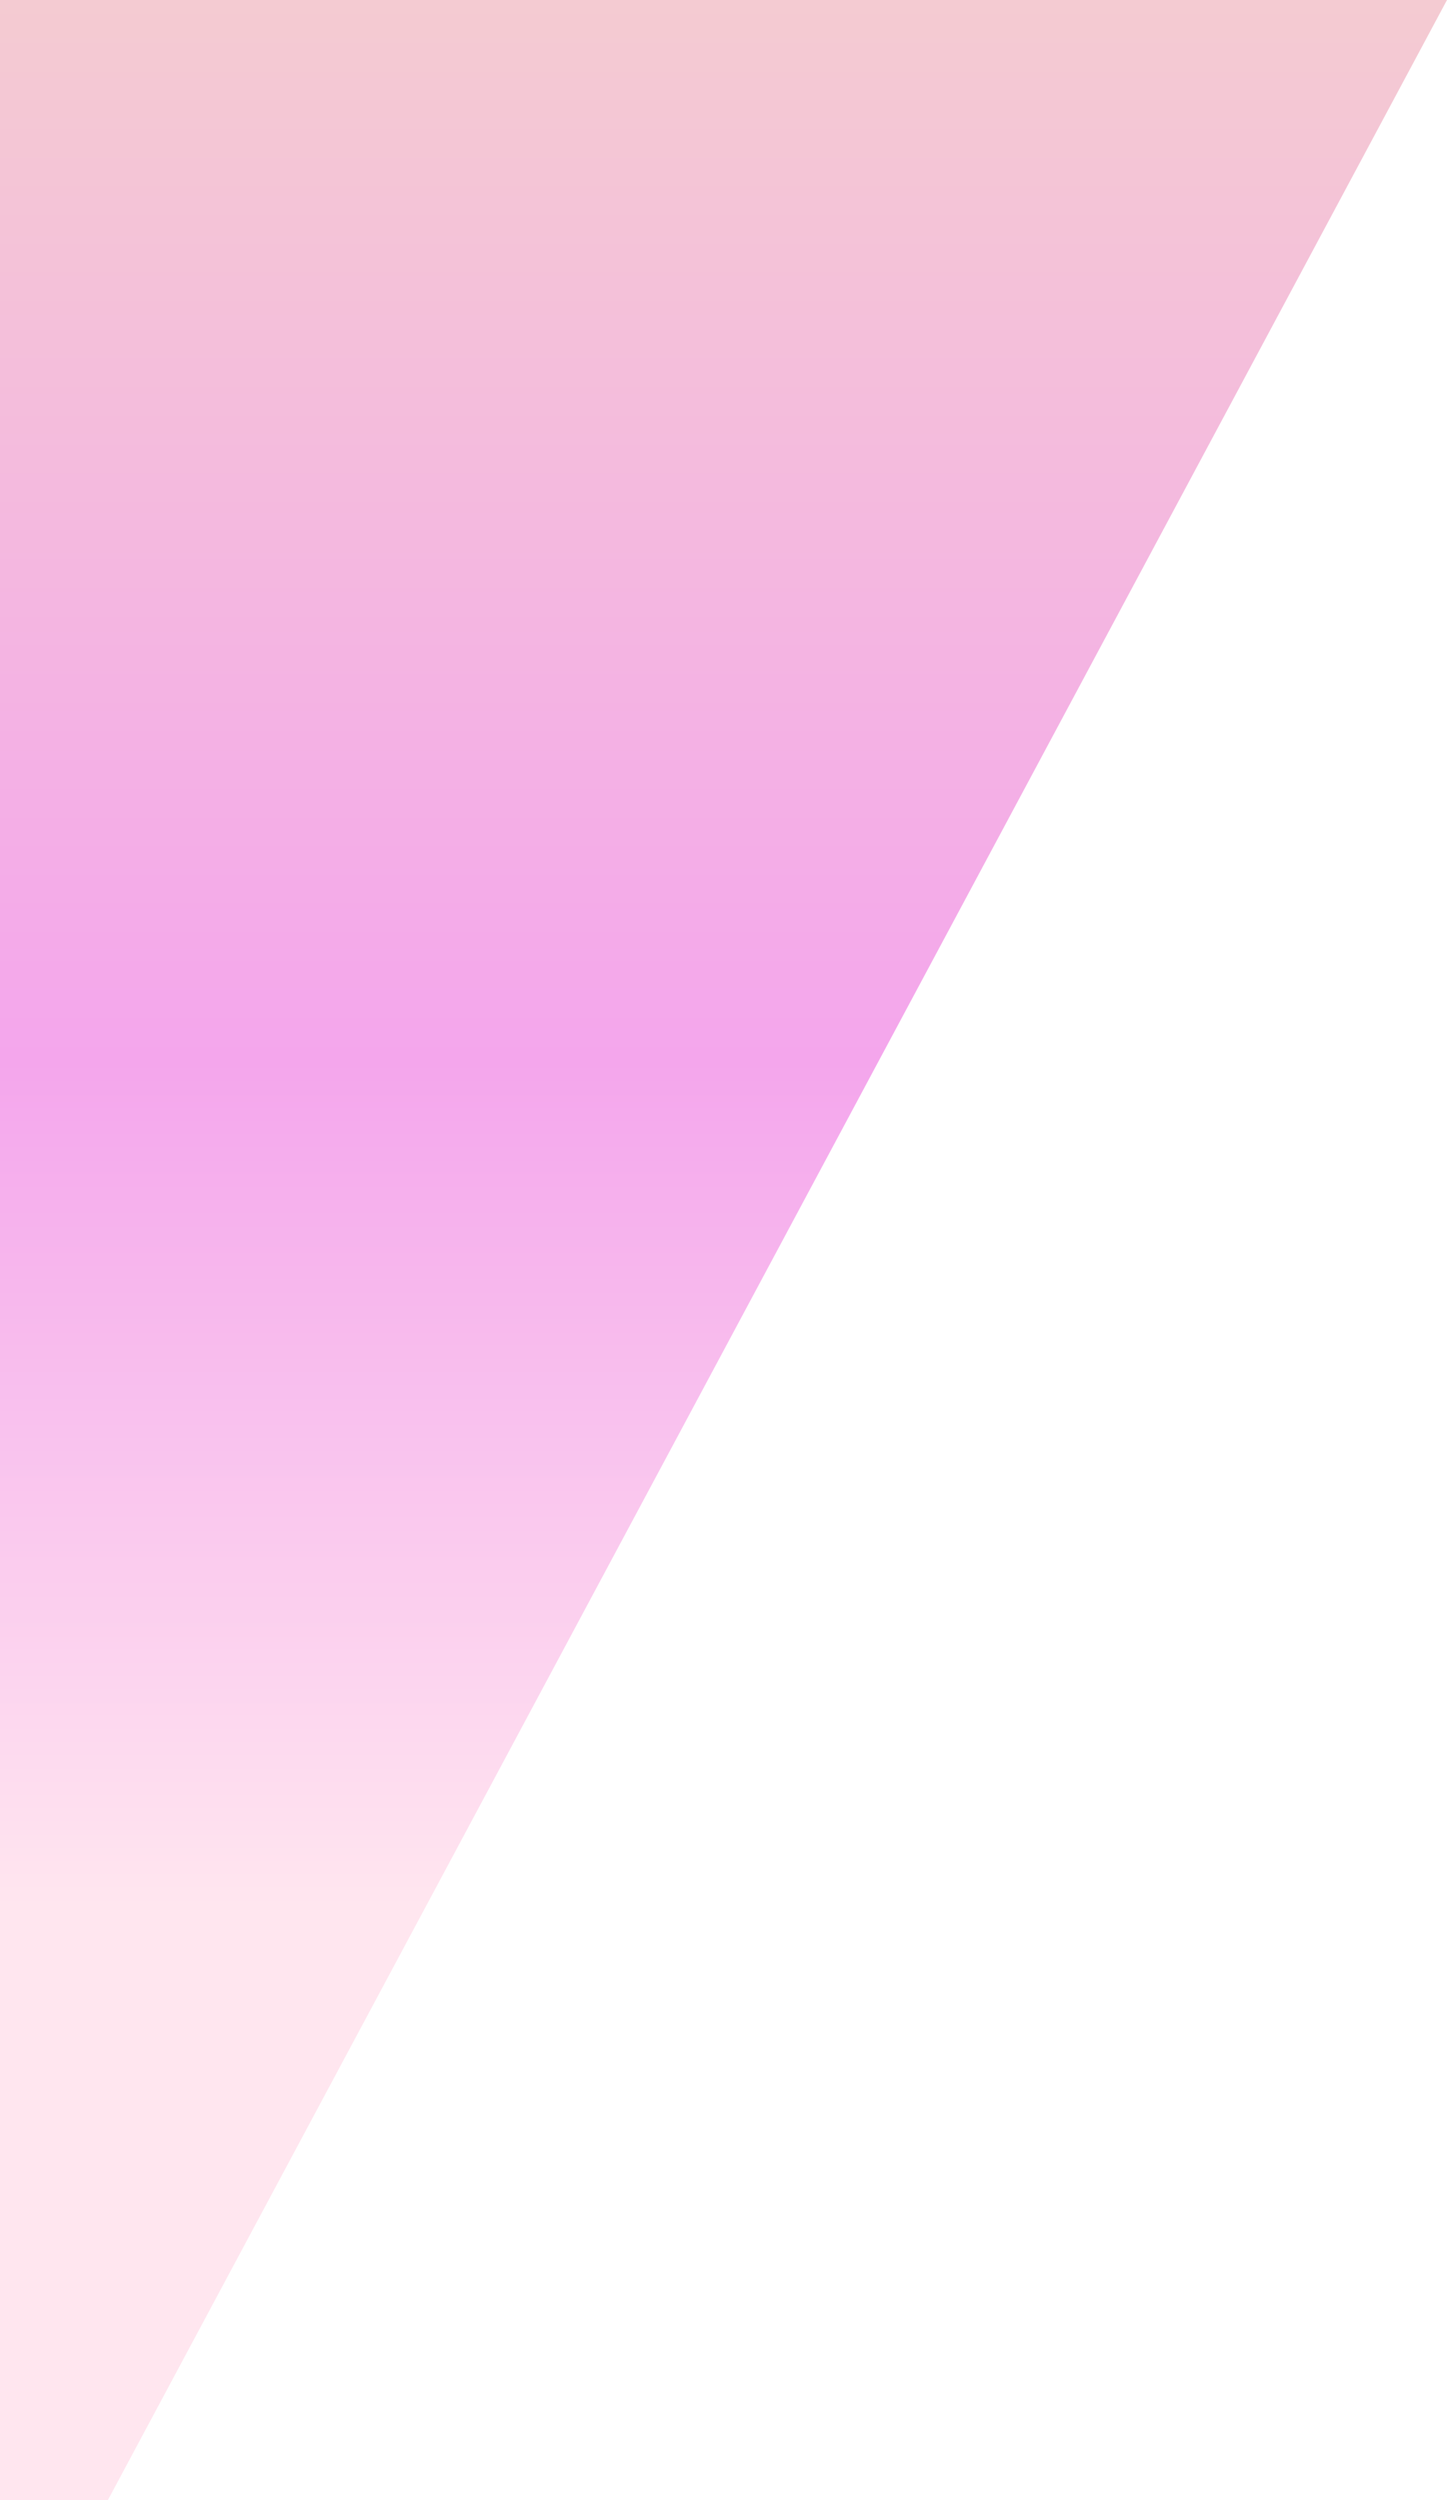 <svg id="レイヤー_1" data-name="レイヤー 1" xmlns="http://www.w3.org/2000/svg" xmlns:xlink="http://www.w3.org/1999/xlink" viewBox="0 0 500 863.41"><defs><style>.cls-1{opacity:0.35;fill:url(#名称未設定グラデーション_27);}</style><linearGradient id="名称未設定グラデーション_27" x1="2856.55" y1="-2882.37" x2="2856.55" y2="-2042.48" gradientTransform="translate(2237.7 -2053.89) rotate(180)" gradientUnits="userSpaceOnUse"><stop offset="0.2" stop-color="#ffb8d2"/><stop offset="0.55" stop-color="#df00c9"/><stop offset="1" stop-color="#df6d7a"/></linearGradient></defs><polygon class="cls-1" points="-1737.7 0 500 0 37.29 863.41 -1736.66 863.41 -1737.7 0"/></svg>